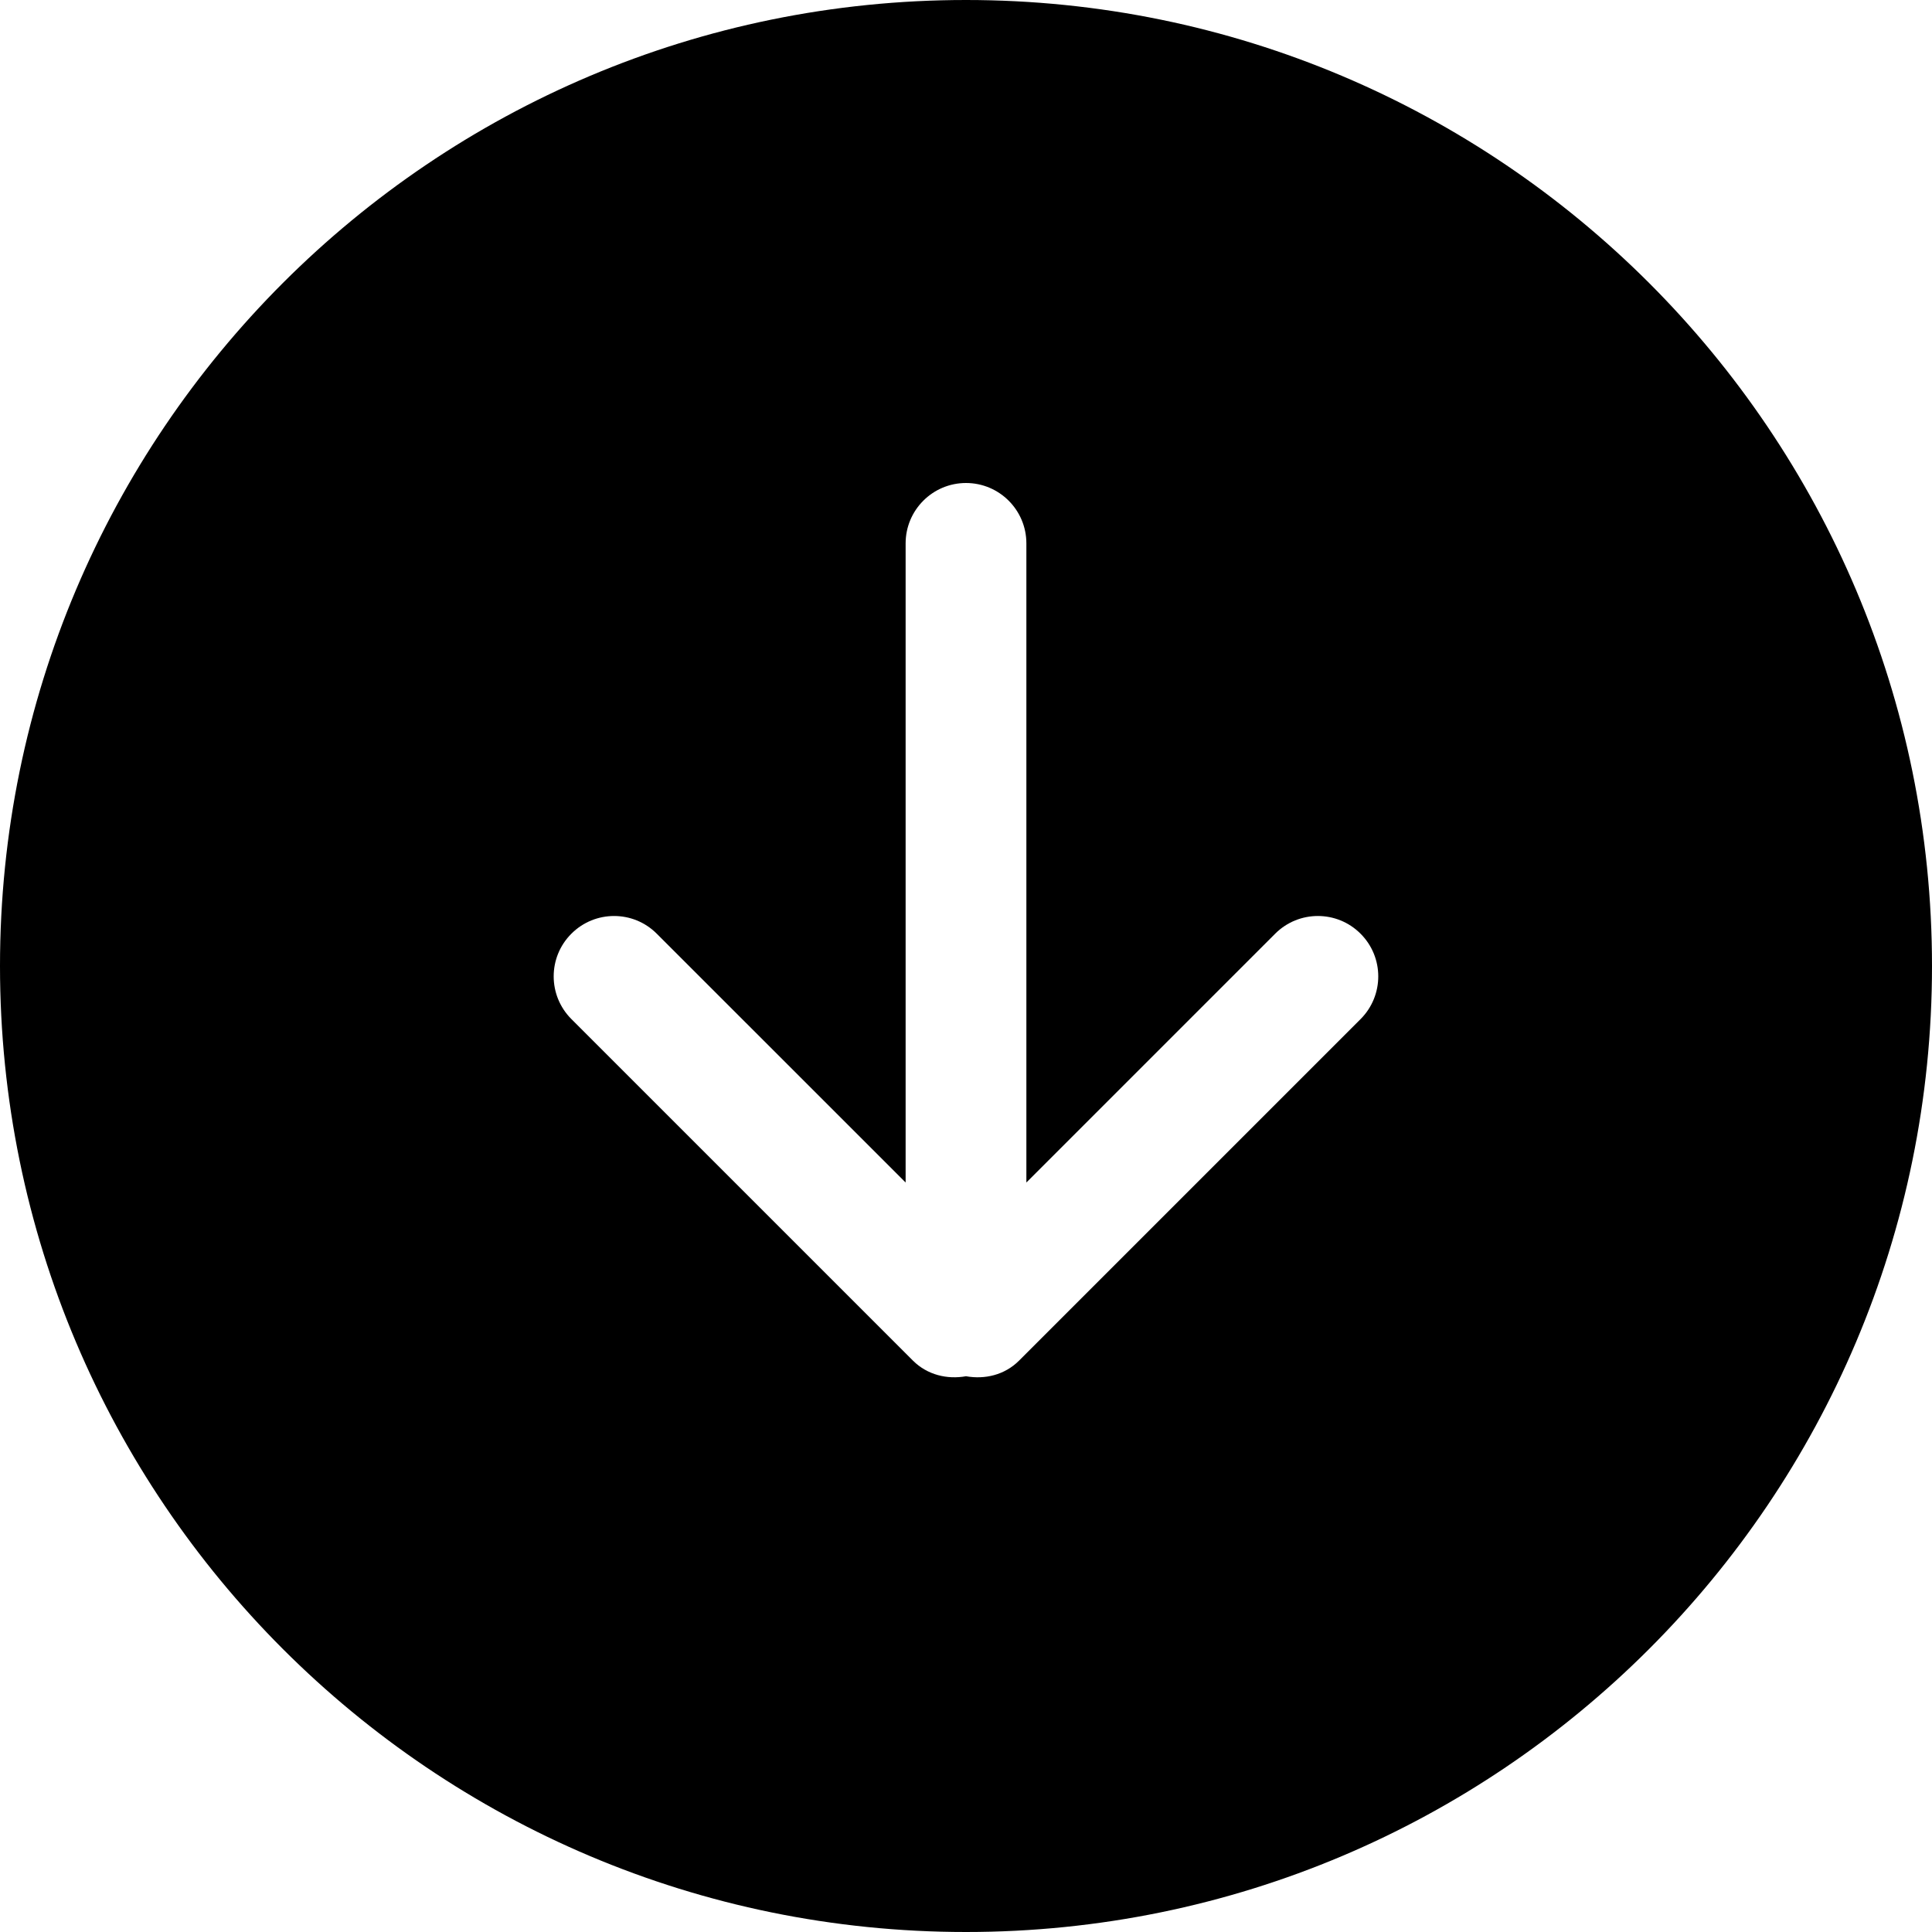 <?xml version="1.0" encoding="iso-8859-1"?>
<!-- Generator: Adobe Illustrator 16.0.0, SVG Export Plug-In . SVG Version: 6.00 Build 0)  -->
<!DOCTYPE svg PUBLIC "-//W3C//DTD SVG 1.1//EN" "http://www.w3.org/Graphics/SVG/1.1/DTD/svg11.dtd">
<svg version="1.1" id="Capa_1" xmlns="http://www.w3.org/2000/svg" xmlns:xlink="http://www.w3.org/1999/xlink" x="0px" y="0px"
	 width="612px" height="612px" viewBox="0 0 612 612" style="enable-background:new 0 0 612 612;" xml:space="preserve">
<g>
	<g id="_x37__24_">
		<g>
			<path d="M306,0C137.012,0,0,136.992,0,306s137.012,306,306,306s306-137.012,306-306S475.008,0,306,0z M431.001,322.811
				l-108.19,108.19c-4.59,4.59-10.862,6.005-16.811,4.953c-5.929,1.052-12.221-0.382-16.811-4.953l-108.19-108.19
				c-7.478-7.478-7.478-19.583,0-27.042c7.478-7.478,19.584-7.478,27.043,0l78.833,78.814V172.125
				c0-10.557,8.568-19.125,19.125-19.125c10.557,0,19.125,8.568,19.125,19.125v202.457l78.814-78.814
				c7.478-7.478,19.584-7.478,27.042,0C438.46,303.227,438.46,315.333,431.001,322.811z"/>
		</g>
	</g>
</g>
<g>
</g>
<g>
</g>
<g>
</g>
<g>
</g>
<g>
</g>
<g>
</g>
<g>
</g>
<g>
</g>
<g>
</g>
<g>
</g>
<g>
</g>
<g>
</g>
<g>
</g>
<g>
</g>
<g>
</g>
</svg>
